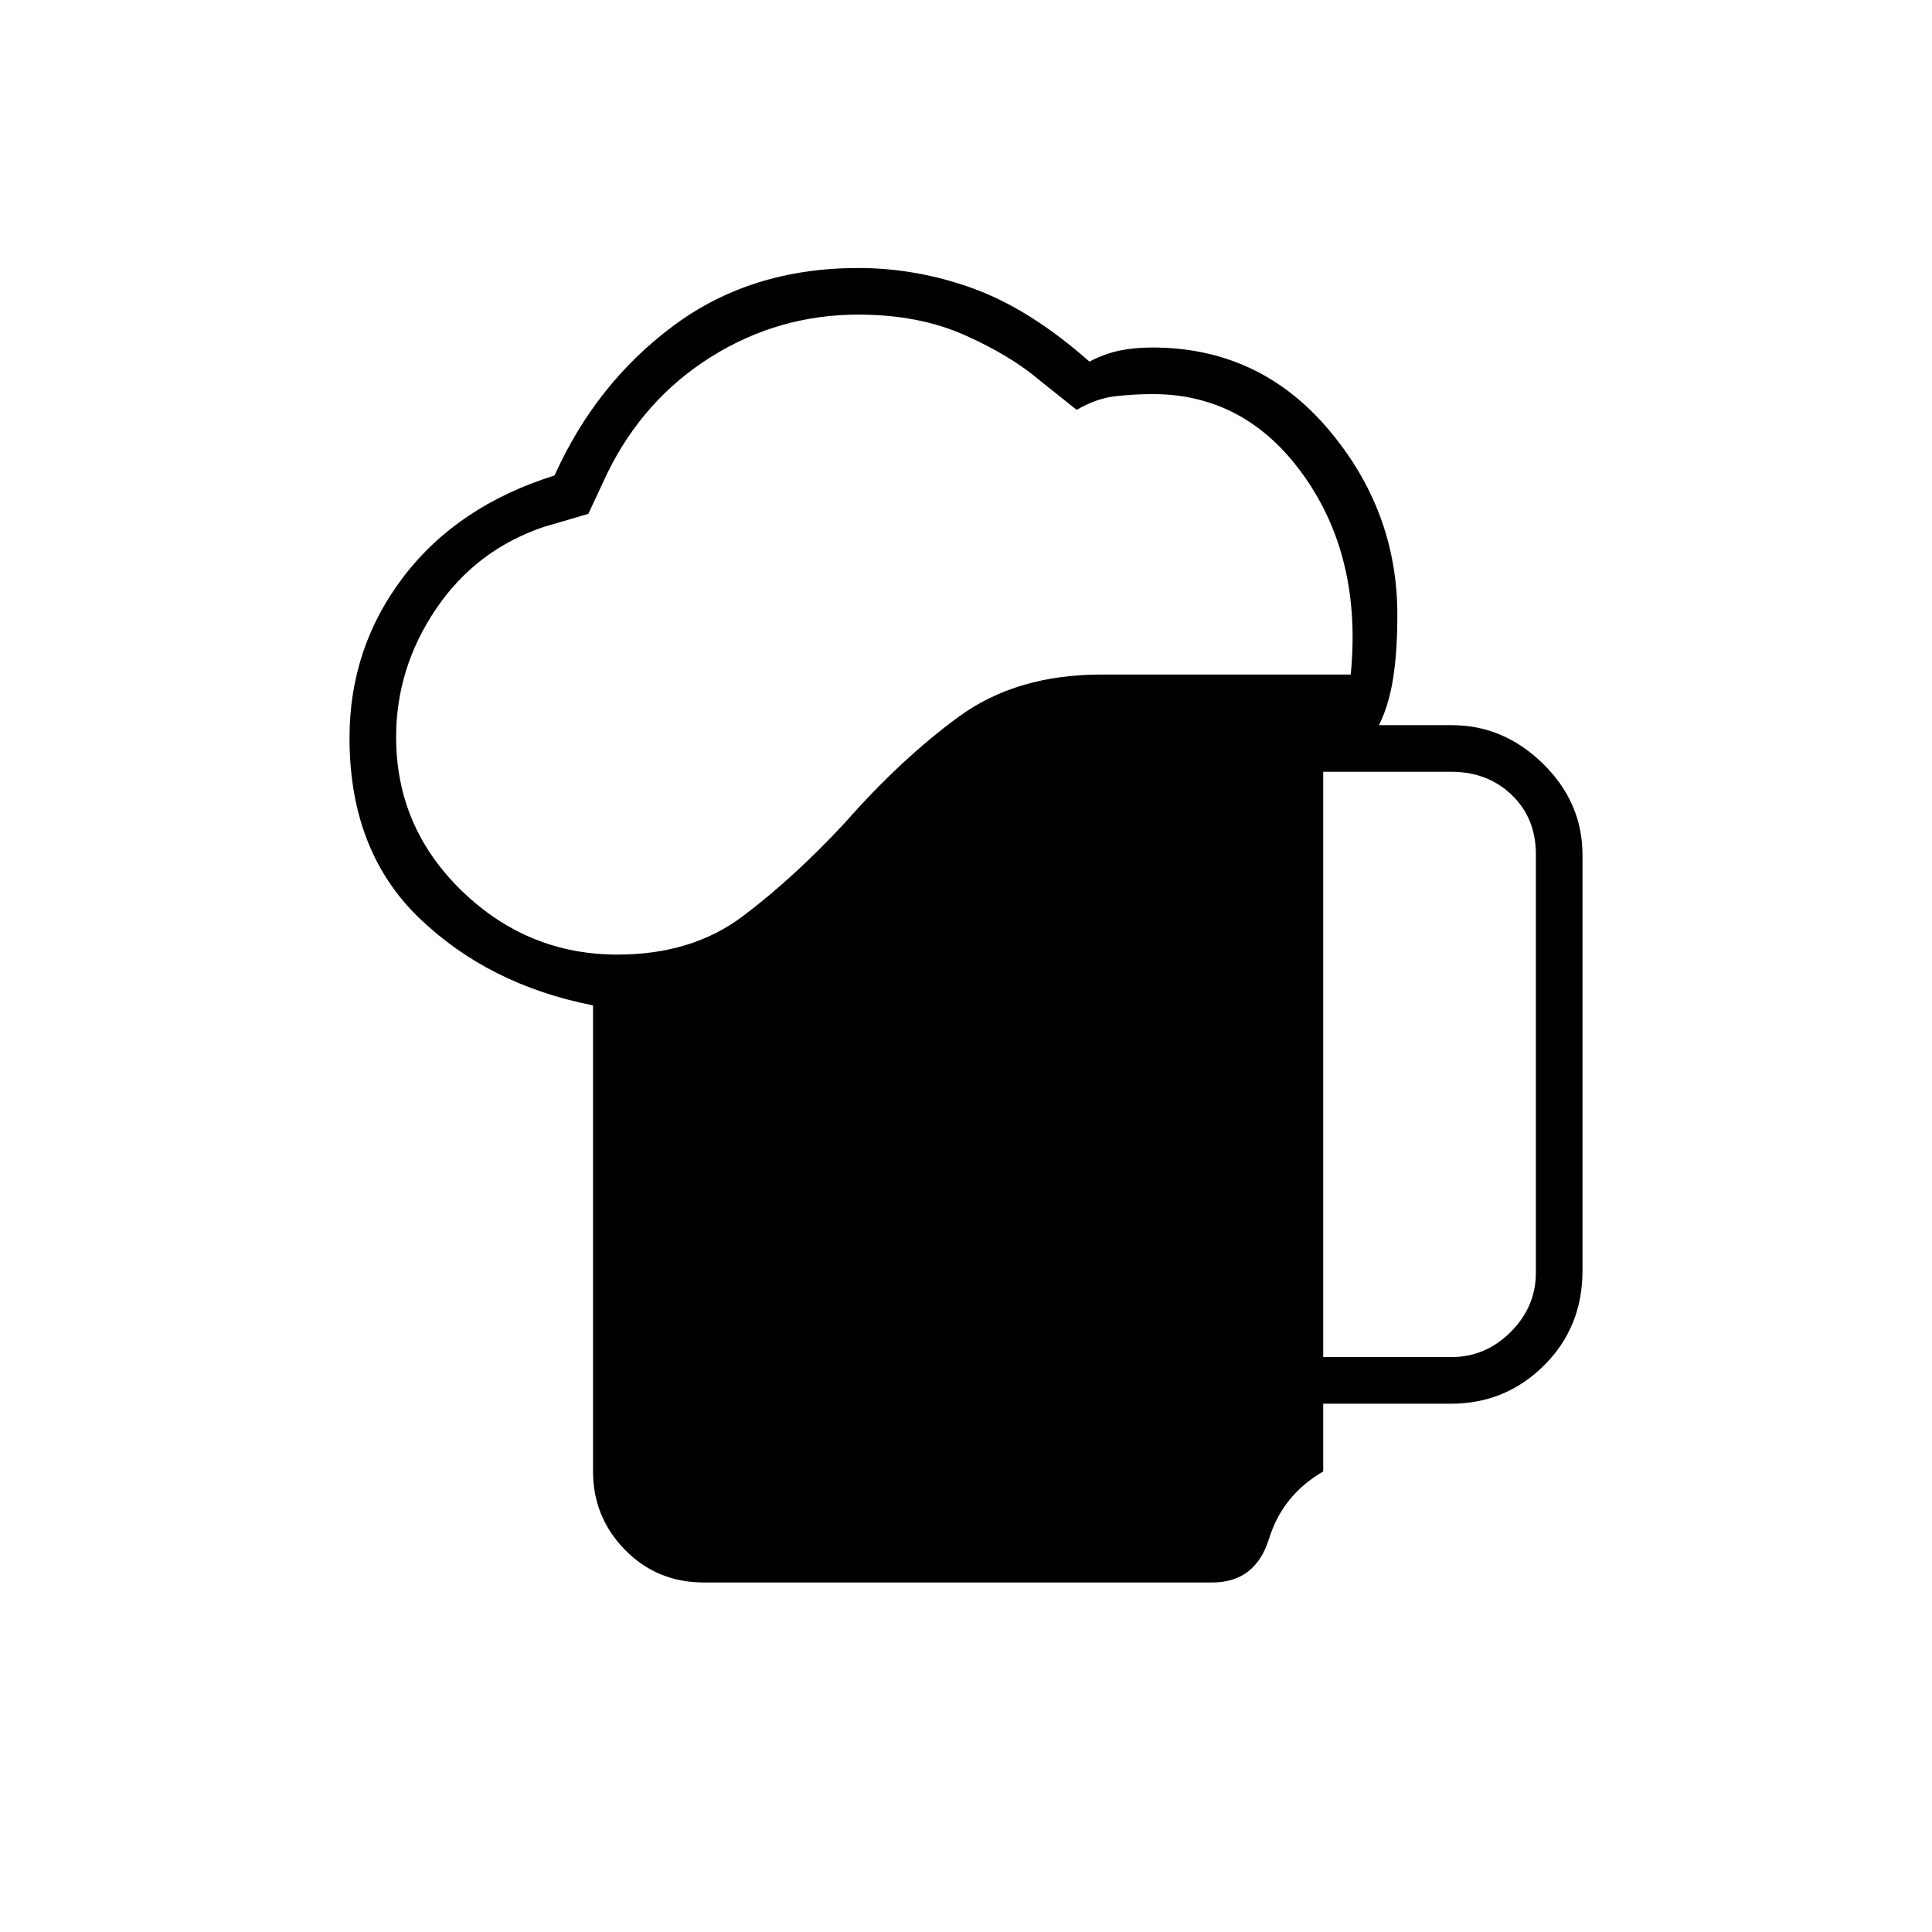 <svg xmlns="http://www.w3.org/2000/svg" height="40" viewBox="0 -960 960 960" width="40"><path d="M294.67-228.83v-231.6q-52-10.22-86.5-43.54-34.5-33.33-34.5-89.33 0-45.01 26.88-80.18 26.88-35.18 75.01-50.27 20.51-45.69 59.06-74.39 38.55-28.69 91.88-28.69 29.17 0 57.27 10.25 28.11 10.25 57.55 36.25 7.8-4 15.14-5.5 7.34-1.5 16.15-1.5 52.89 0 87.31 40.5 34.41 40.5 34.41 92.33 0 18.6-2.16 31.97-2.17 13.36-7 22.86h36.21q25.79 0 45.37 19.2 19.58 19.21 19.58 45.32v206.59q0 28.06-19.13 47.06-19.13 19-46.28 19H657.5v33.67q-20.17 11.65-26.92 33.41-6.76 21.75-28.25 21.75h-252.5q-23.43 0-39.3-16.25-15.86-16.26-15.86-38.91Zm-97.84-364.89q0 44.76 32.67 76.41 32.67 31.64 77.33 31.64 37 0 62.34-19.12 25.34-19.12 50.5-46.21 28.16-32 56.8-52.92 28.63-20.91 70.91-20.91h123.79q5.66-57.84-23.17-98.59-28.83-40.75-75.17-40.75-9.59 0-18.88 1.09-9.28 1.08-18.95 6.75l-18.17-14.5q-14.66-12.51-37.5-22.67-22.83-10.17-52.83-10.17-39.67 0-73.17 21T301.83-725l-9.5 20.33-22.16 6.5q-33.67 11.42-53.5 40.73-19.84 29.3-19.84 63.72ZM657.5-285.67h63.67q17 0 29.5-12.5t12.5-29.5V-535.5q0-18-12-29.5t-30-11.5H657.5v290.83Z"/></svg>